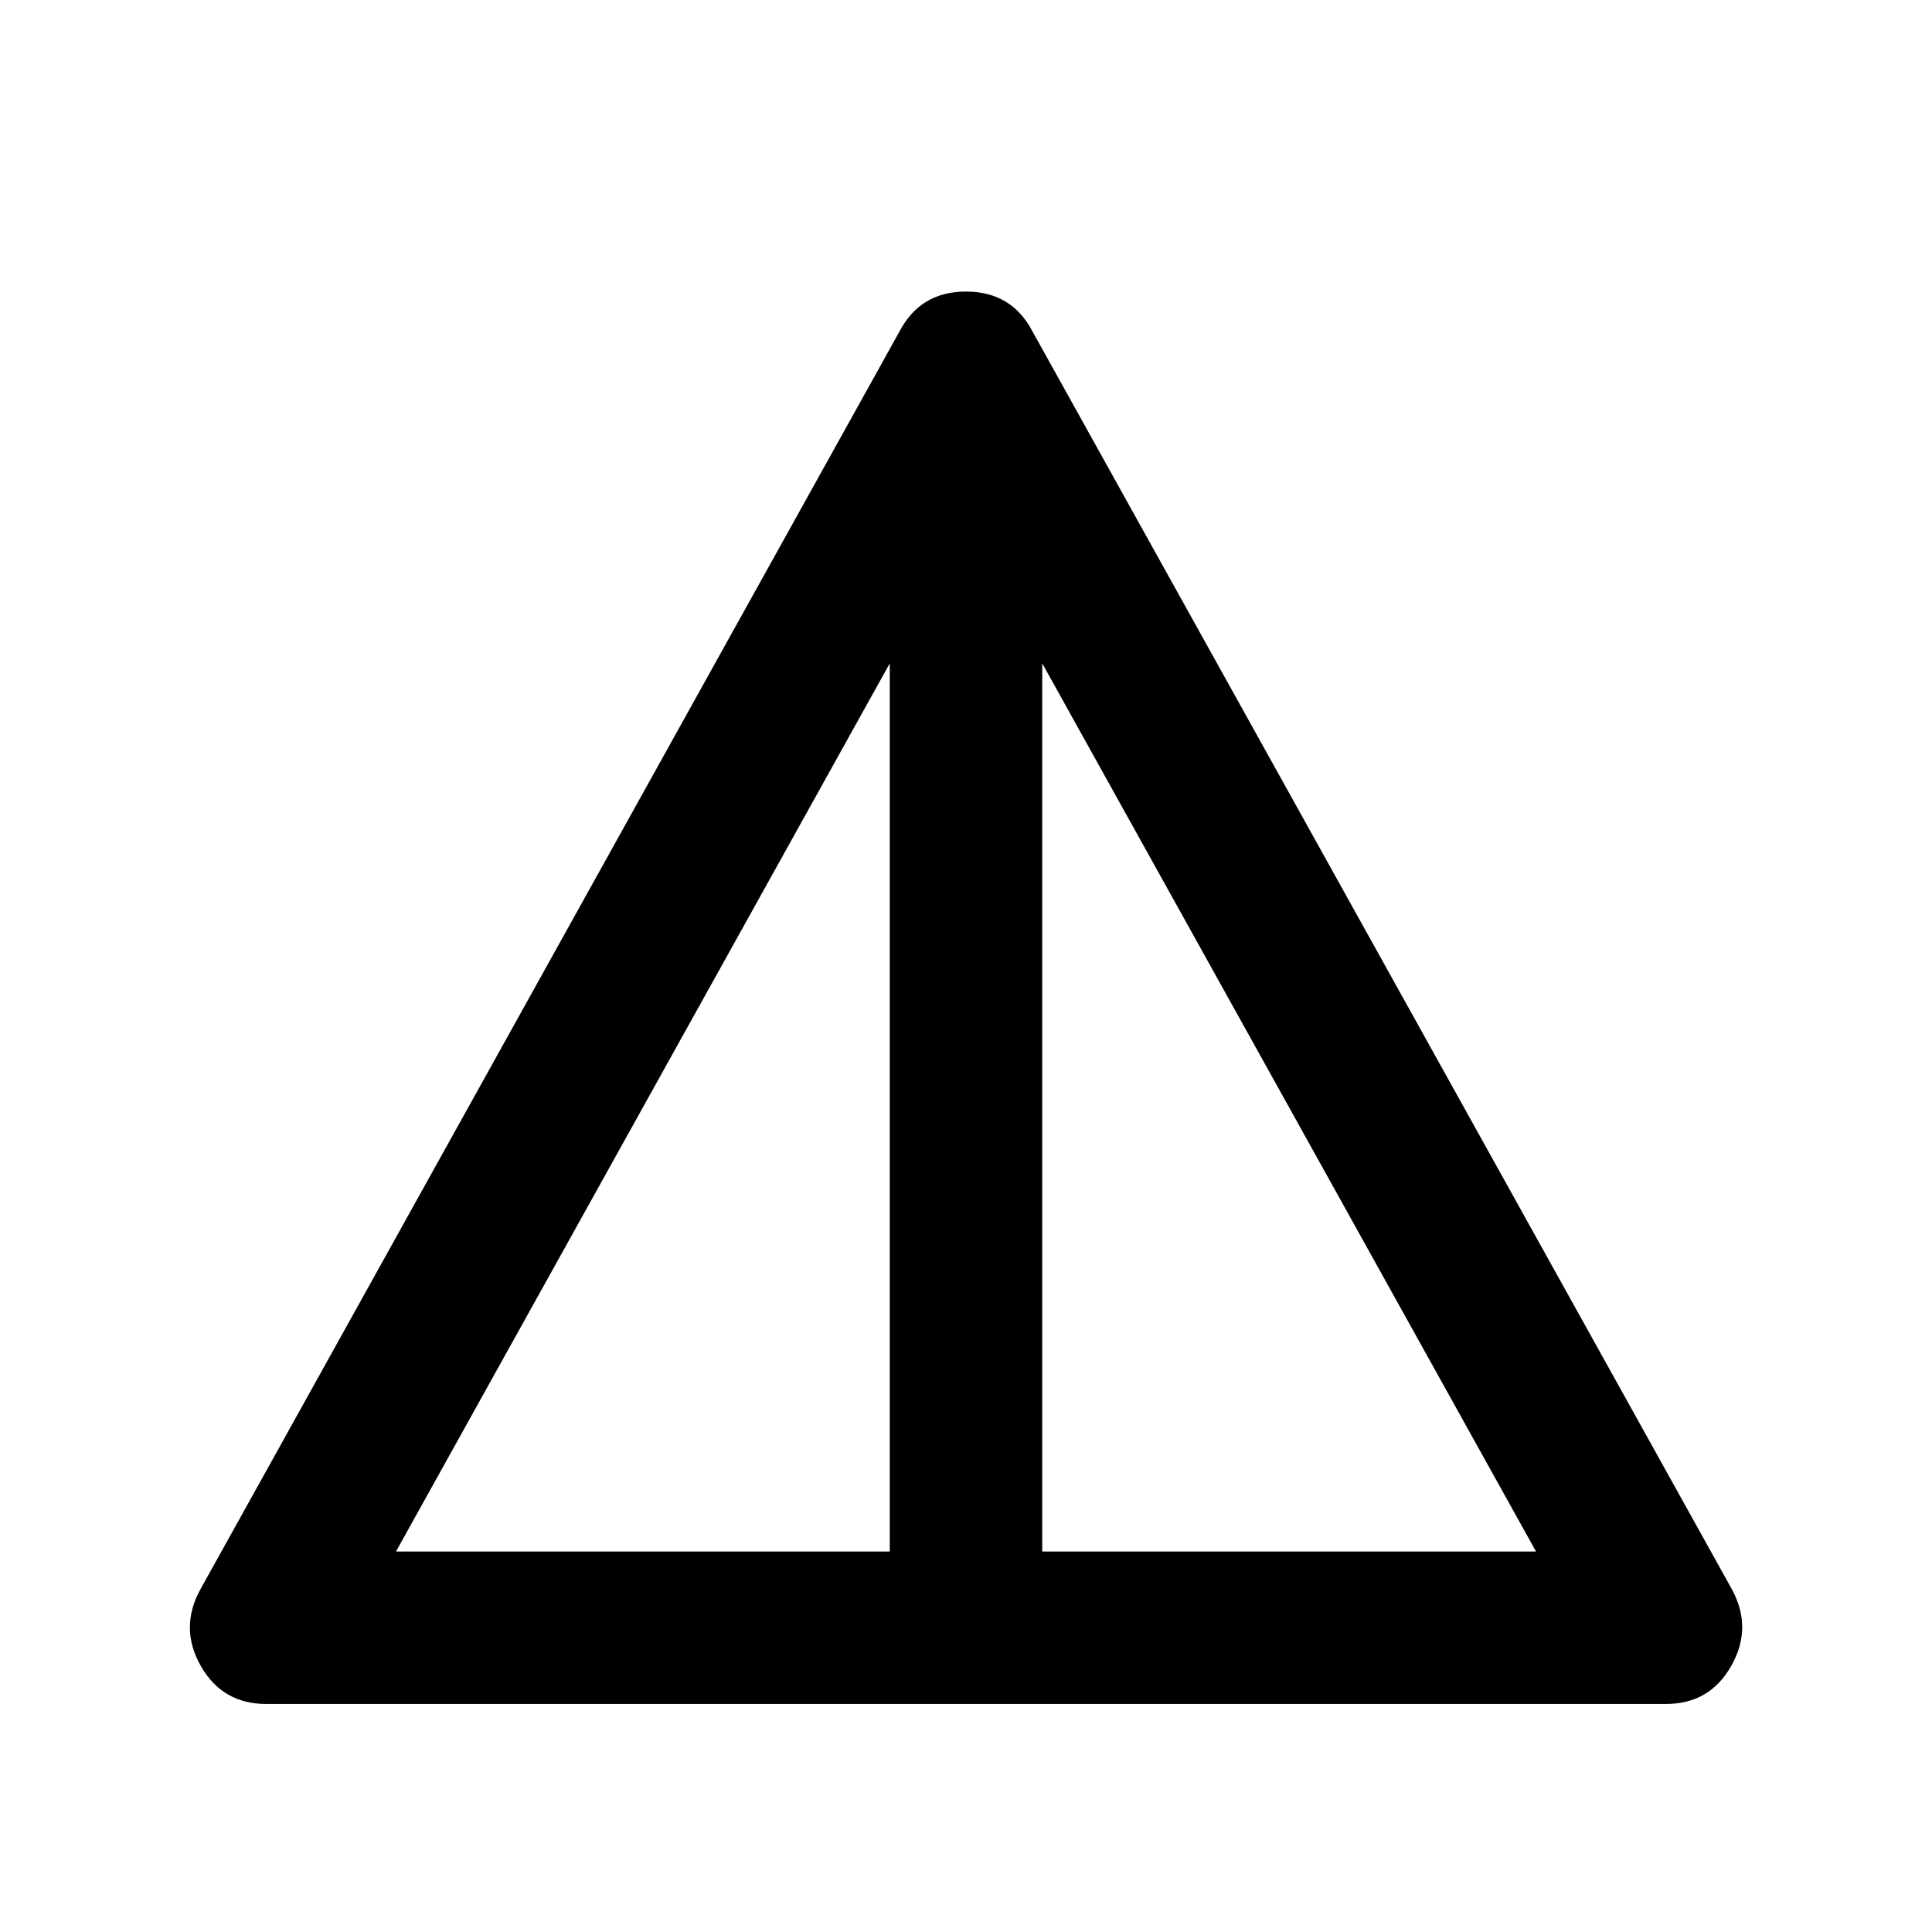 <svg xmlns="http://www.w3.org/2000/svg" viewBox="0 -960 960 960" width="32" height="32"><path d="M132.36-113.3q-21.79 0-32.52-18.78-10.74-18.77-.46-37.83L447.01-795.4q10.36-19.72 32.99-19.72 22.63 0 32.99 19.72l347.79 625.49q10.12 19.06-.62 37.83-10.73 18.78-32.36 18.78H132.36Zm64.4-75.76h245.36v-441.32L196.76-189.06Zm321.12 0h245.36L517.88-630.38v441.32Z"/></svg>